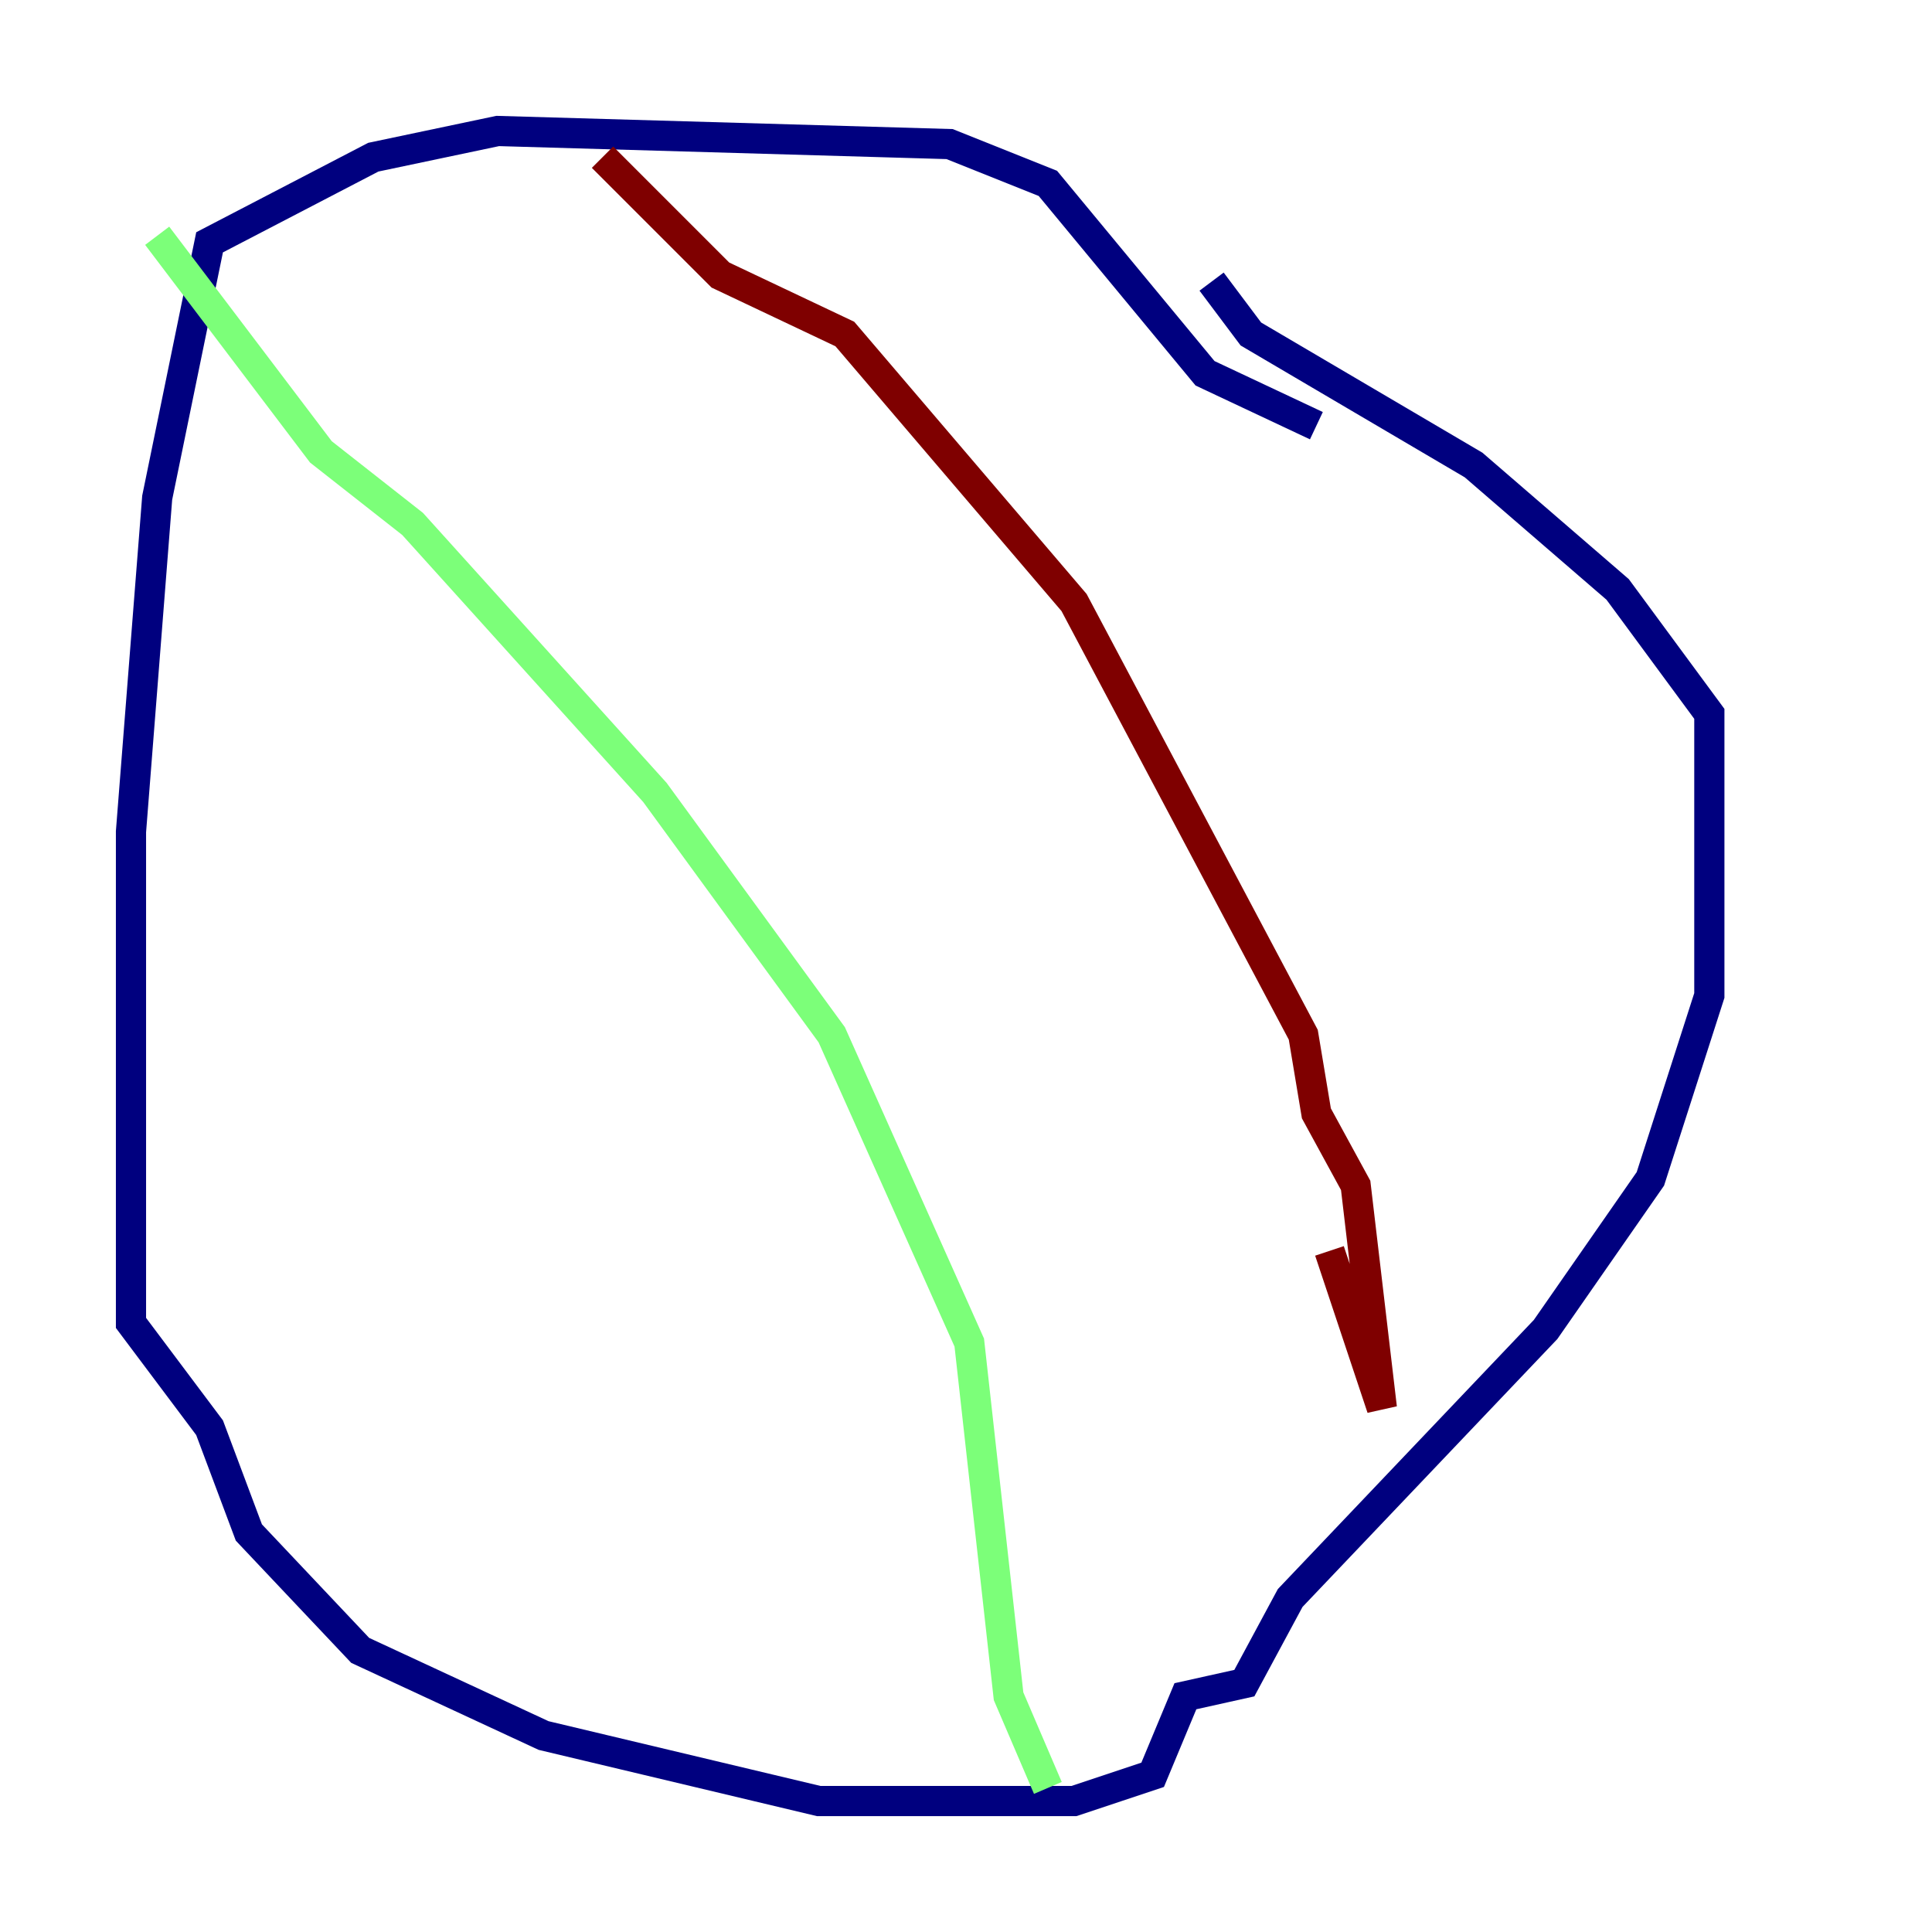 <?xml version="1.0" encoding="utf-8" ?>
<svg baseProfile="tiny" height="128" version="1.2" viewBox="0,0,128,128" width="128" xmlns="http://www.w3.org/2000/svg" xmlns:ev="http://www.w3.org/2001/xml-events" xmlns:xlink="http://www.w3.org/1999/xlink"><defs /><polyline fill="none" points="87.214,28.203 79.837,24.732 69.424,12.149 62.915,9.546 32.976,8.678 24.732,10.414 13.885,16.054 10.414,32.976 8.678,55.105 8.678,87.647 13.885,94.59 16.488,101.532 23.864,109.342 36.014,114.983 54.237,119.322 71.159,119.322 76.366,117.586 78.536,112.38 82.441,111.512 85.478,105.871 102.4,88.081 109.342,78.102 113.248,65.953 113.248,47.295 107.173,39.051 97.627,30.807 82.875,22.129 80.271,18.658" stroke="#00007f" stroke-width="2" /><polyline fill="none" points="10.414,15.62 21.261,29.939 27.336,34.712 43.39,52.502 55.105,68.556 64.217,88.949 66.82,112.38 69.424,118.454" stroke="#7cff79" stroke-width="2" /><polyline fill="none" points="39.919,10.414 47.729,18.224 55.973,22.129 71.159,39.919 86.346,68.556 87.214,73.763 89.817,78.536 91.552,93.288 88.081,82.875" stroke="#7f0000" stroke-width="2" /></svg>
